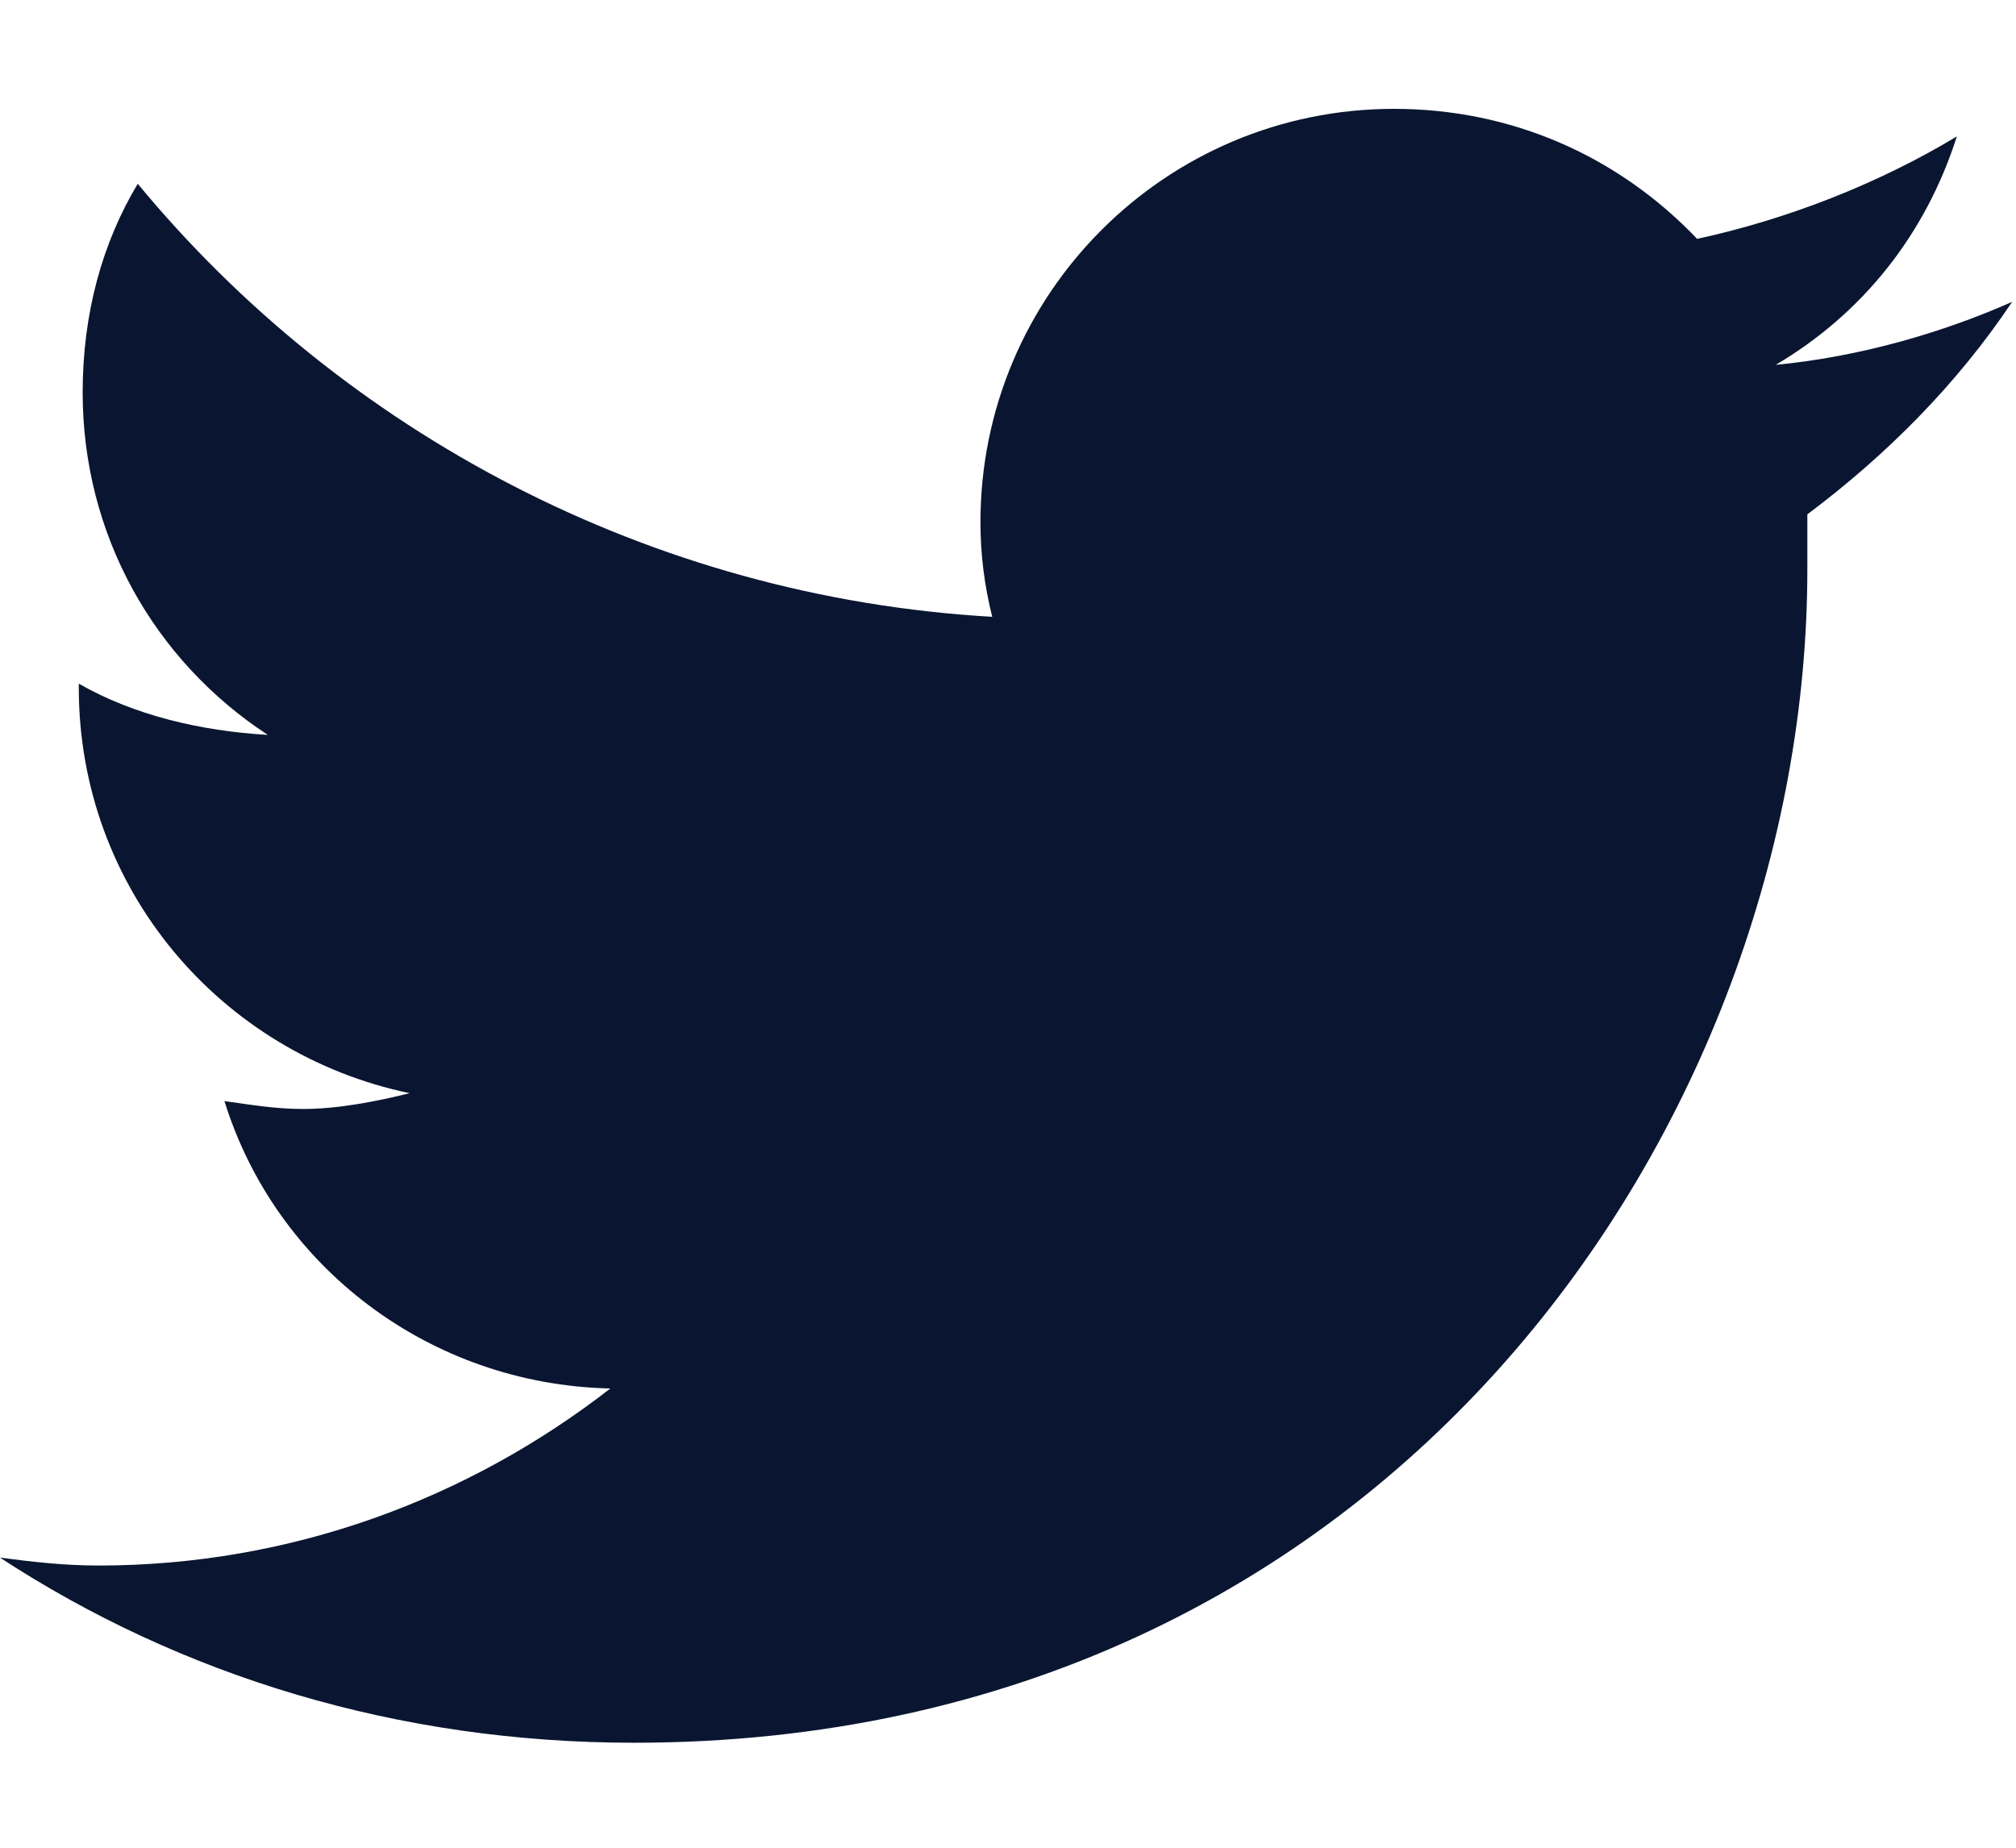 <svg width="12" height="11" viewBox="0 0 12 11" fill="none" xmlns="http://www.w3.org/2000/svg">
<path d="M10.758 3.062C10.758 3.18 10.758 3.273 10.758 3.391C10.758 6.648 8.297 10.375 3.773 10.375C2.367 10.375 1.078 9.977 0 9.273C0.188 9.297 0.375 9.32 0.586 9.32C1.734 9.32 2.789 8.922 3.633 8.266C2.555 8.242 1.641 7.539 1.336 6.555C1.5 6.578 1.641 6.602 1.805 6.602C2.016 6.602 2.25 6.555 2.438 6.508C1.312 6.273 0.469 5.289 0.469 4.094V4.07C0.797 4.258 1.195 4.352 1.594 4.375C0.914 3.93 0.492 3.18 0.492 2.336C0.492 1.867 0.609 1.445 0.82 1.094C2.039 2.57 3.867 3.555 5.906 3.672C5.859 3.484 5.836 3.297 5.836 3.109C5.836 1.75 6.938 0.648 8.297 0.648C9 0.648 9.633 0.93 10.102 1.422C10.641 1.305 11.18 1.094 11.648 0.812C11.461 1.398 11.086 1.867 10.57 2.172C11.062 2.125 11.555 1.984 11.977 1.797C11.648 2.289 11.227 2.711 10.758 3.062Z" fill="#0A1631"/>
</svg>
